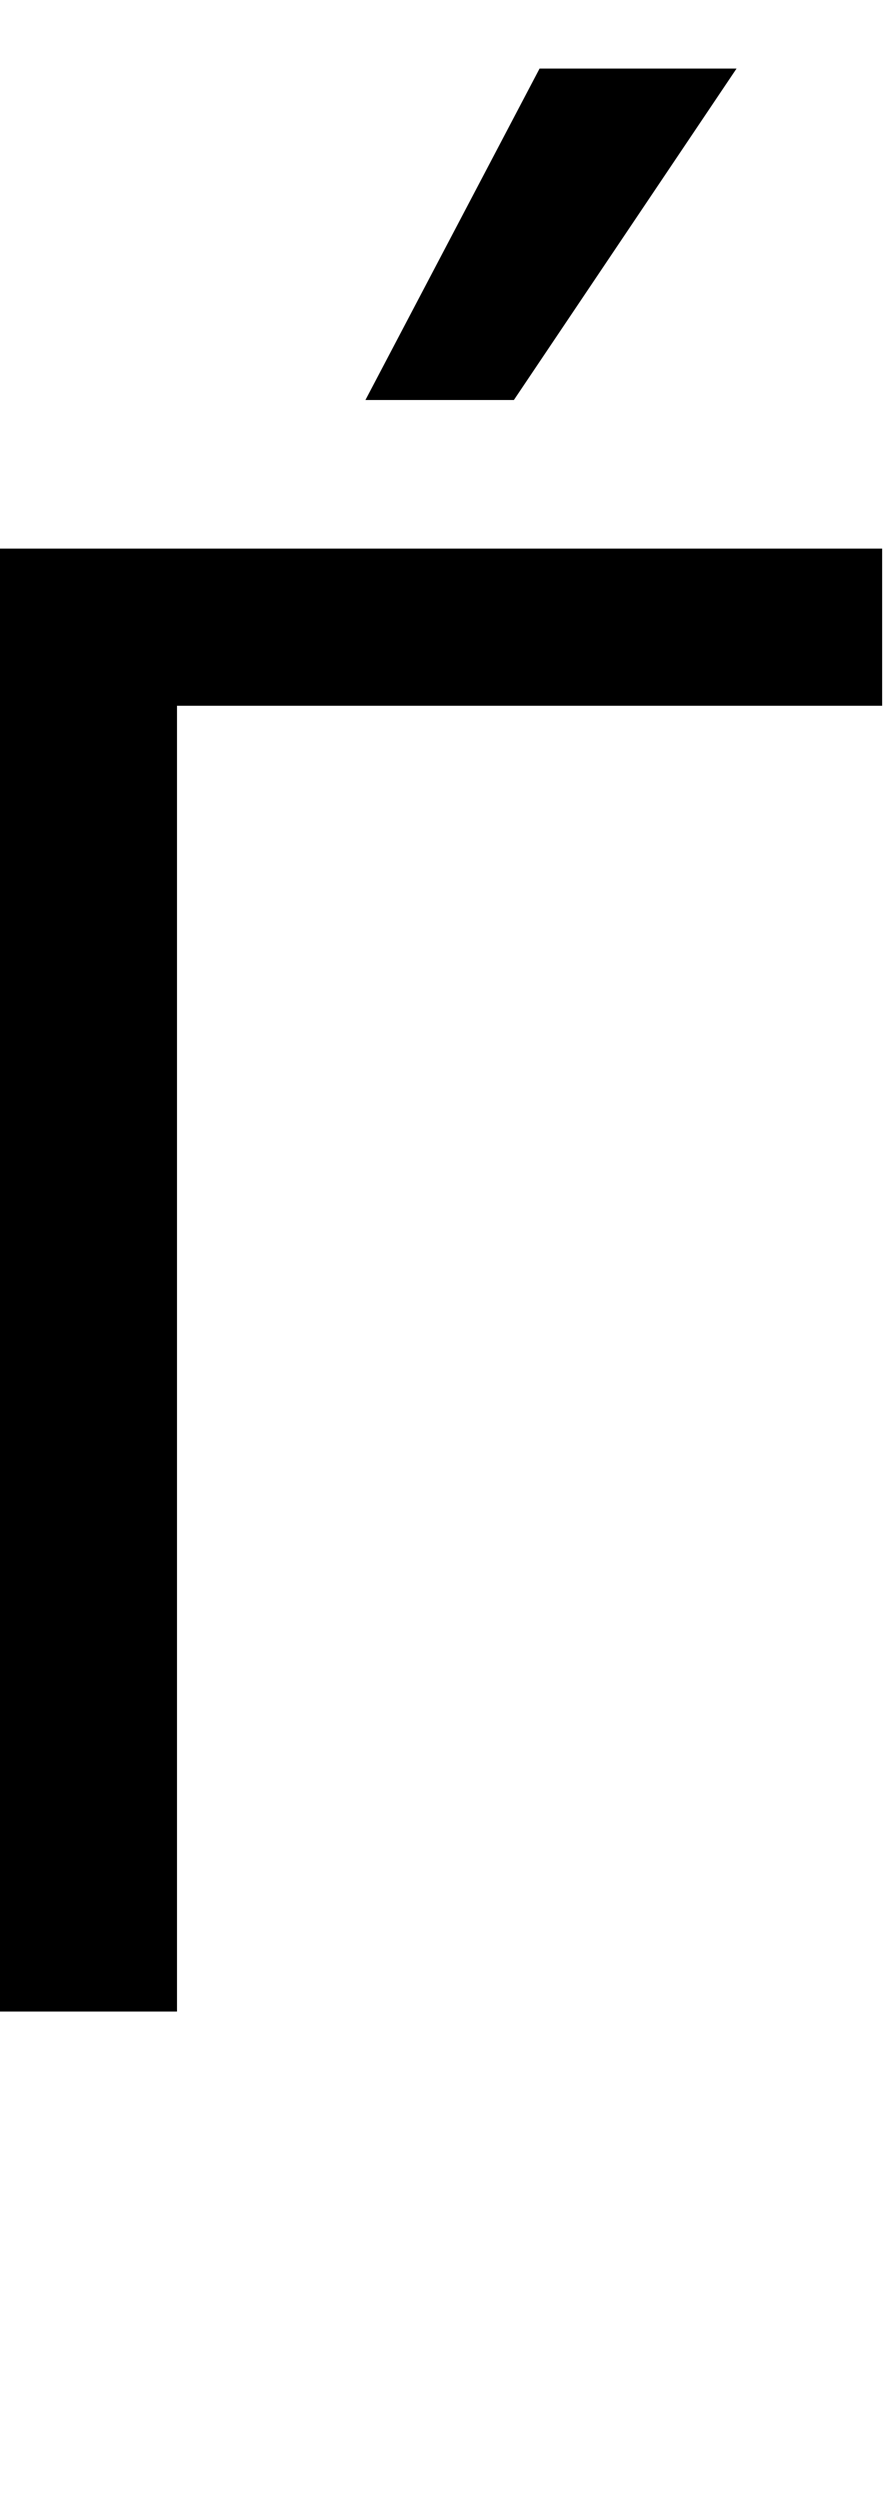 <svg id="svg-afii10052" xmlns="http://www.w3.org/2000/svg" width="124" height="350"><path d="M1484 -2048H248V0H496V-1828H1484ZM760 -2256H968L1280 -2720H1004Z" transform="translate(-24.8 281.6) scale(0.1)"/></svg>
